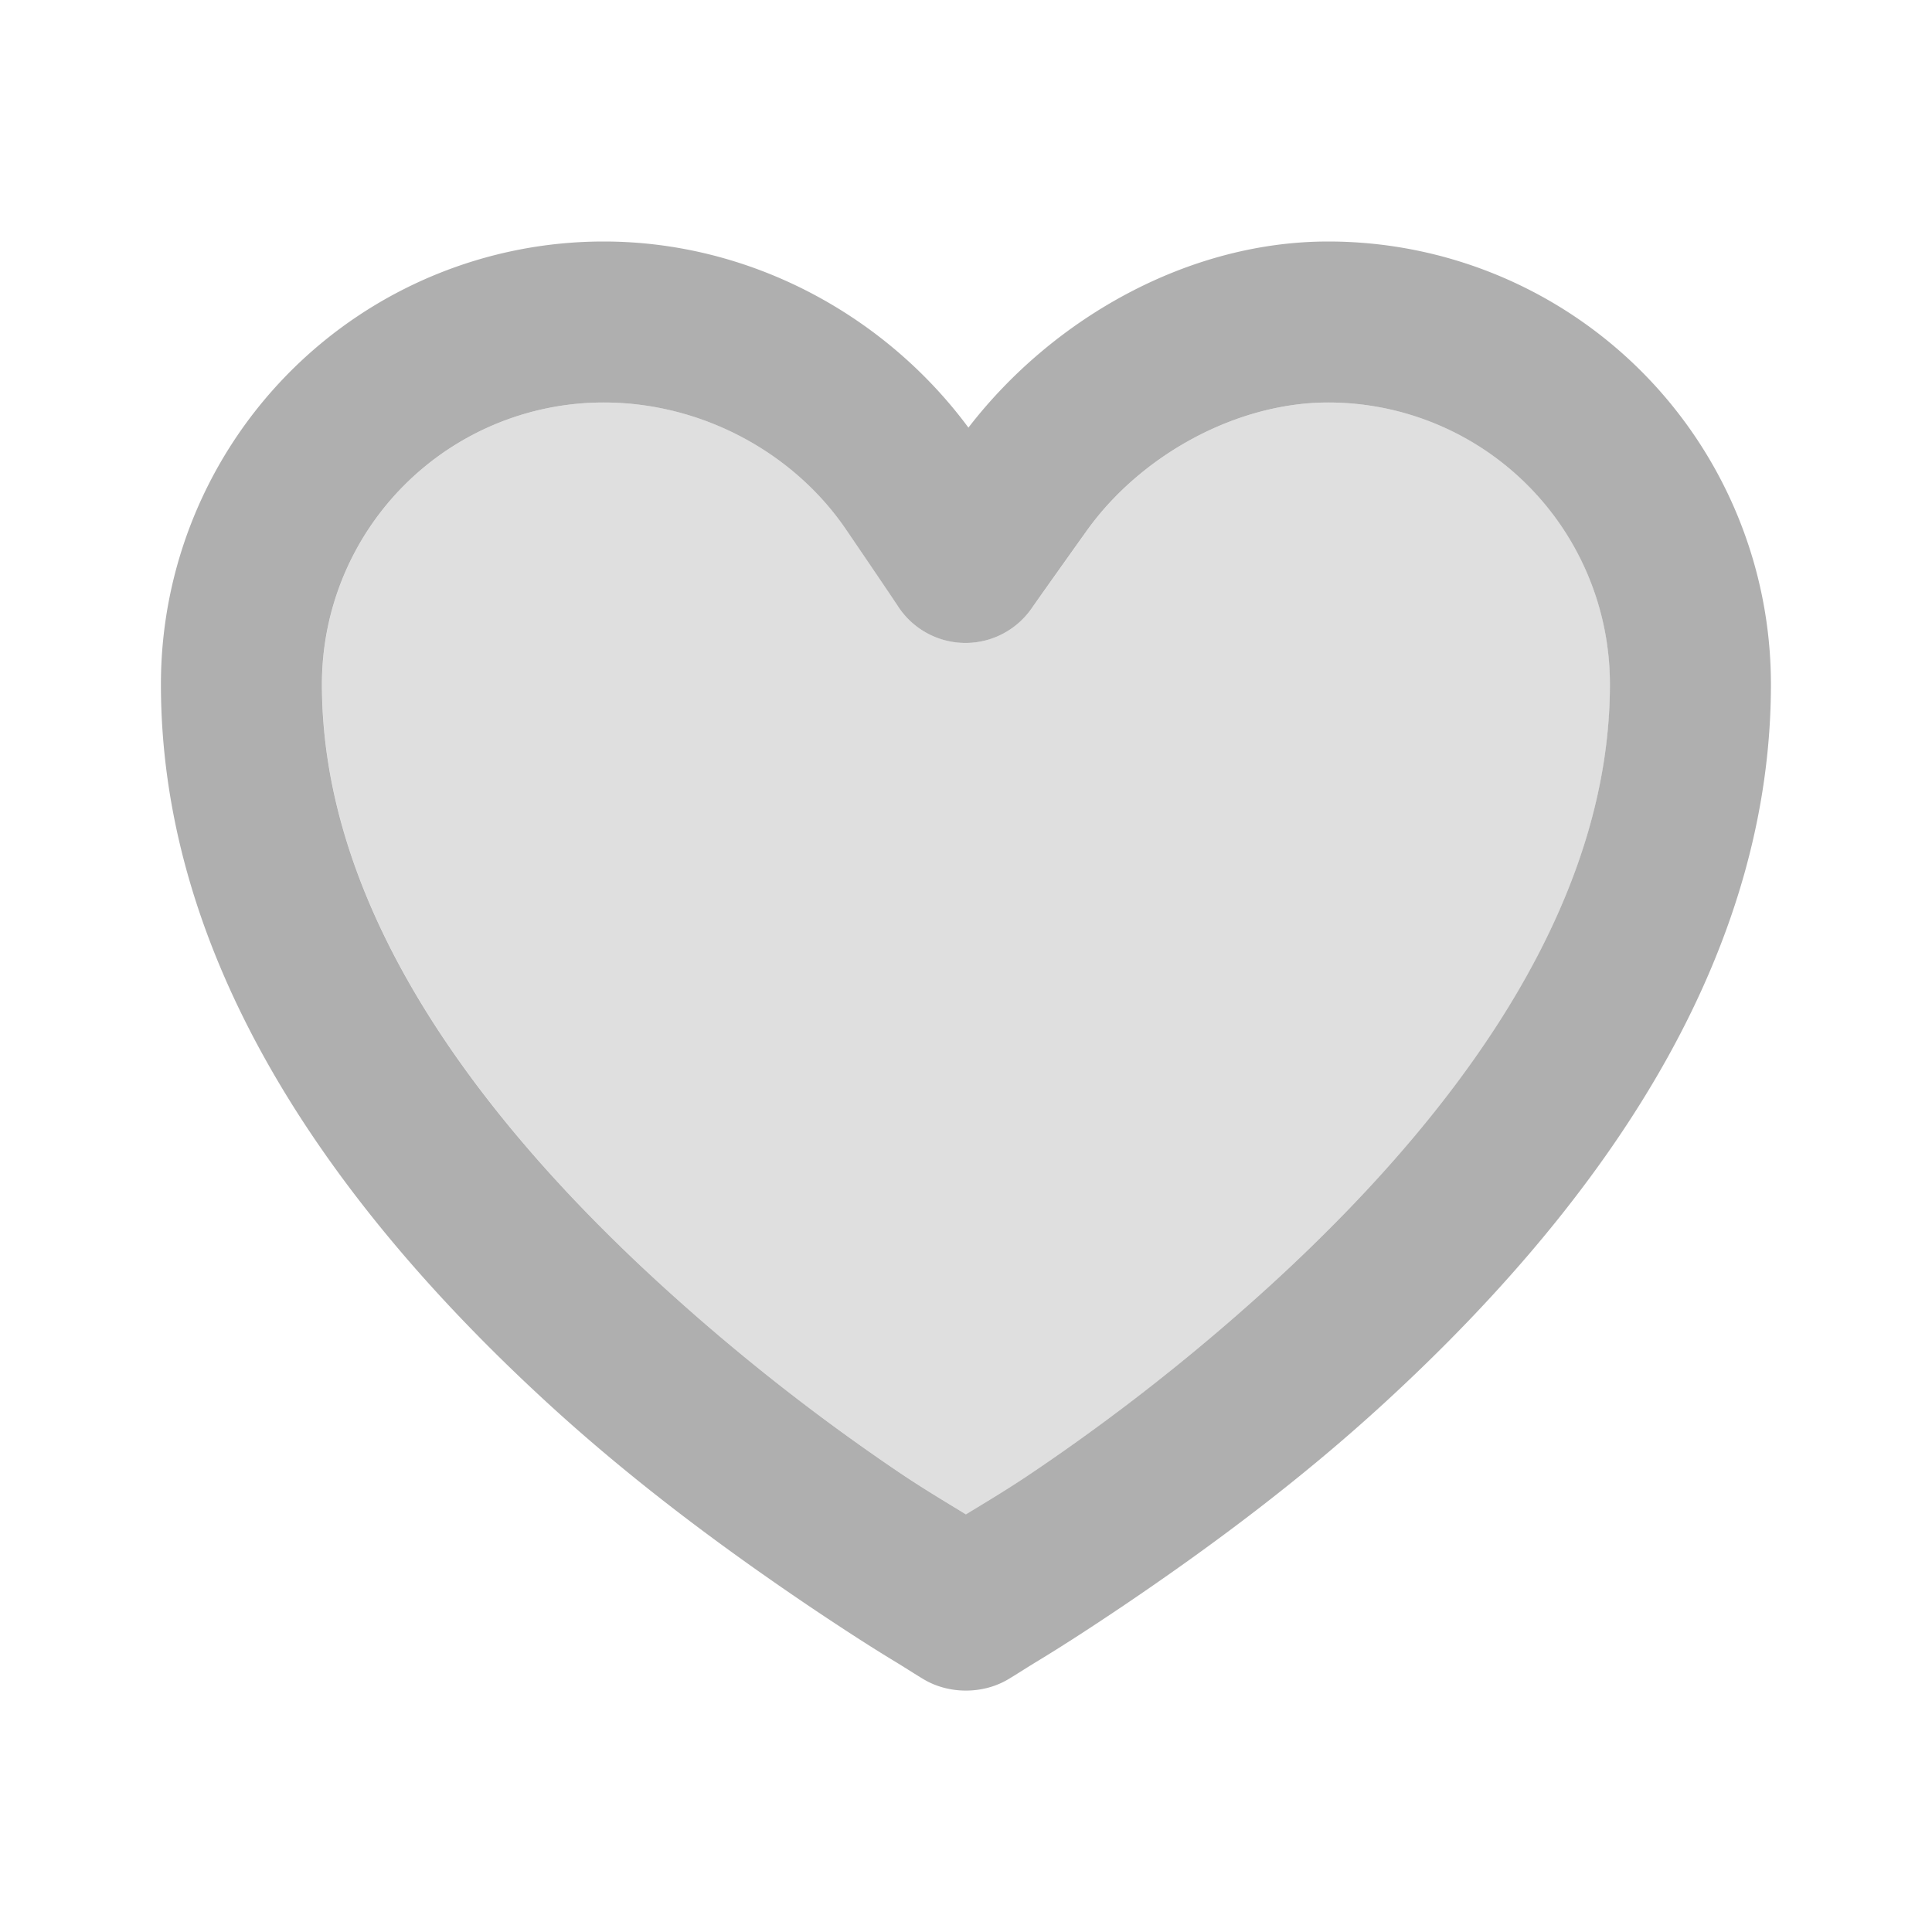 <svg width="24" height="24" viewBox="0 0 24 24" fill="none" xmlns="http://www.w3.org/2000/svg">
    <path d="M7.499 3a5.5 5.5 0 0 0-5.5 5.5c0 3.184 1.814 6.188 4.813 8.938 1.023.938 2.125 1.761 3.218 2.5.383.258.742.492 1.063.687.196.119.325.205.406.25.302.168.698.168 1 0 .081-.045.21-.131.406-.25.321-.195.68-.429 1.063-.687 1.093-.739 2.195-1.562 3.218-2.5 3-2.75 4.813-5.754 4.813-8.938a5.5 5.5 0 0 0-5.5-5.5c-1.725 0-3.41.94-4.469 2.312C10.997 3.916 9.32 3 7.5 3zm0 2c1.214 0 2.348.616 3 1.562.063.092.563.827.656.969a1 1 0 0 0 1.657.031c.098-.141.619-.873.687-.968.681-.952 1.873-1.594 3-1.594a3.5 3.5 0 0 1 3.5 3.5c0 2.503-1.561 5.03-4.187 7.438a25.864 25.864 0 0 1-2.97 2.343c-.306.208-.58.37-.843.531-.262-.161-.537-.323-.844-.531a25.865 25.865 0 0 1-2.968-2.343C5.56 13.53 3.999 11.003 3.999 8.5a3.5 3.5 0 0 1 3.5-3.5z" fill="#AFAFAF"/>
    <path d="M7.5 5c1.214 0 2.348.616 3 1.562.063.092.563.827.656.969a1 1 0 0 0 1.656.031l.688-.968C14.181 5.642 15.373 5 16.5 5A3.5 3.5 0 0 1 20 8.5c0 2.503-1.561 5.03-4.188 7.438a25.864 25.864 0 0 1-2.968 2.343c-.307.208-.582.37-.844.531-.262-.161-.537-.323-.844-.531a25.864 25.864 0 0 1-2.969-2.343C5.563 13.53 4 11.003 4 8.5A3.5 3.5 0 0 1 7.5 5z" fill="#AFAFAF" fill-opacity=".4"/>
</svg>
